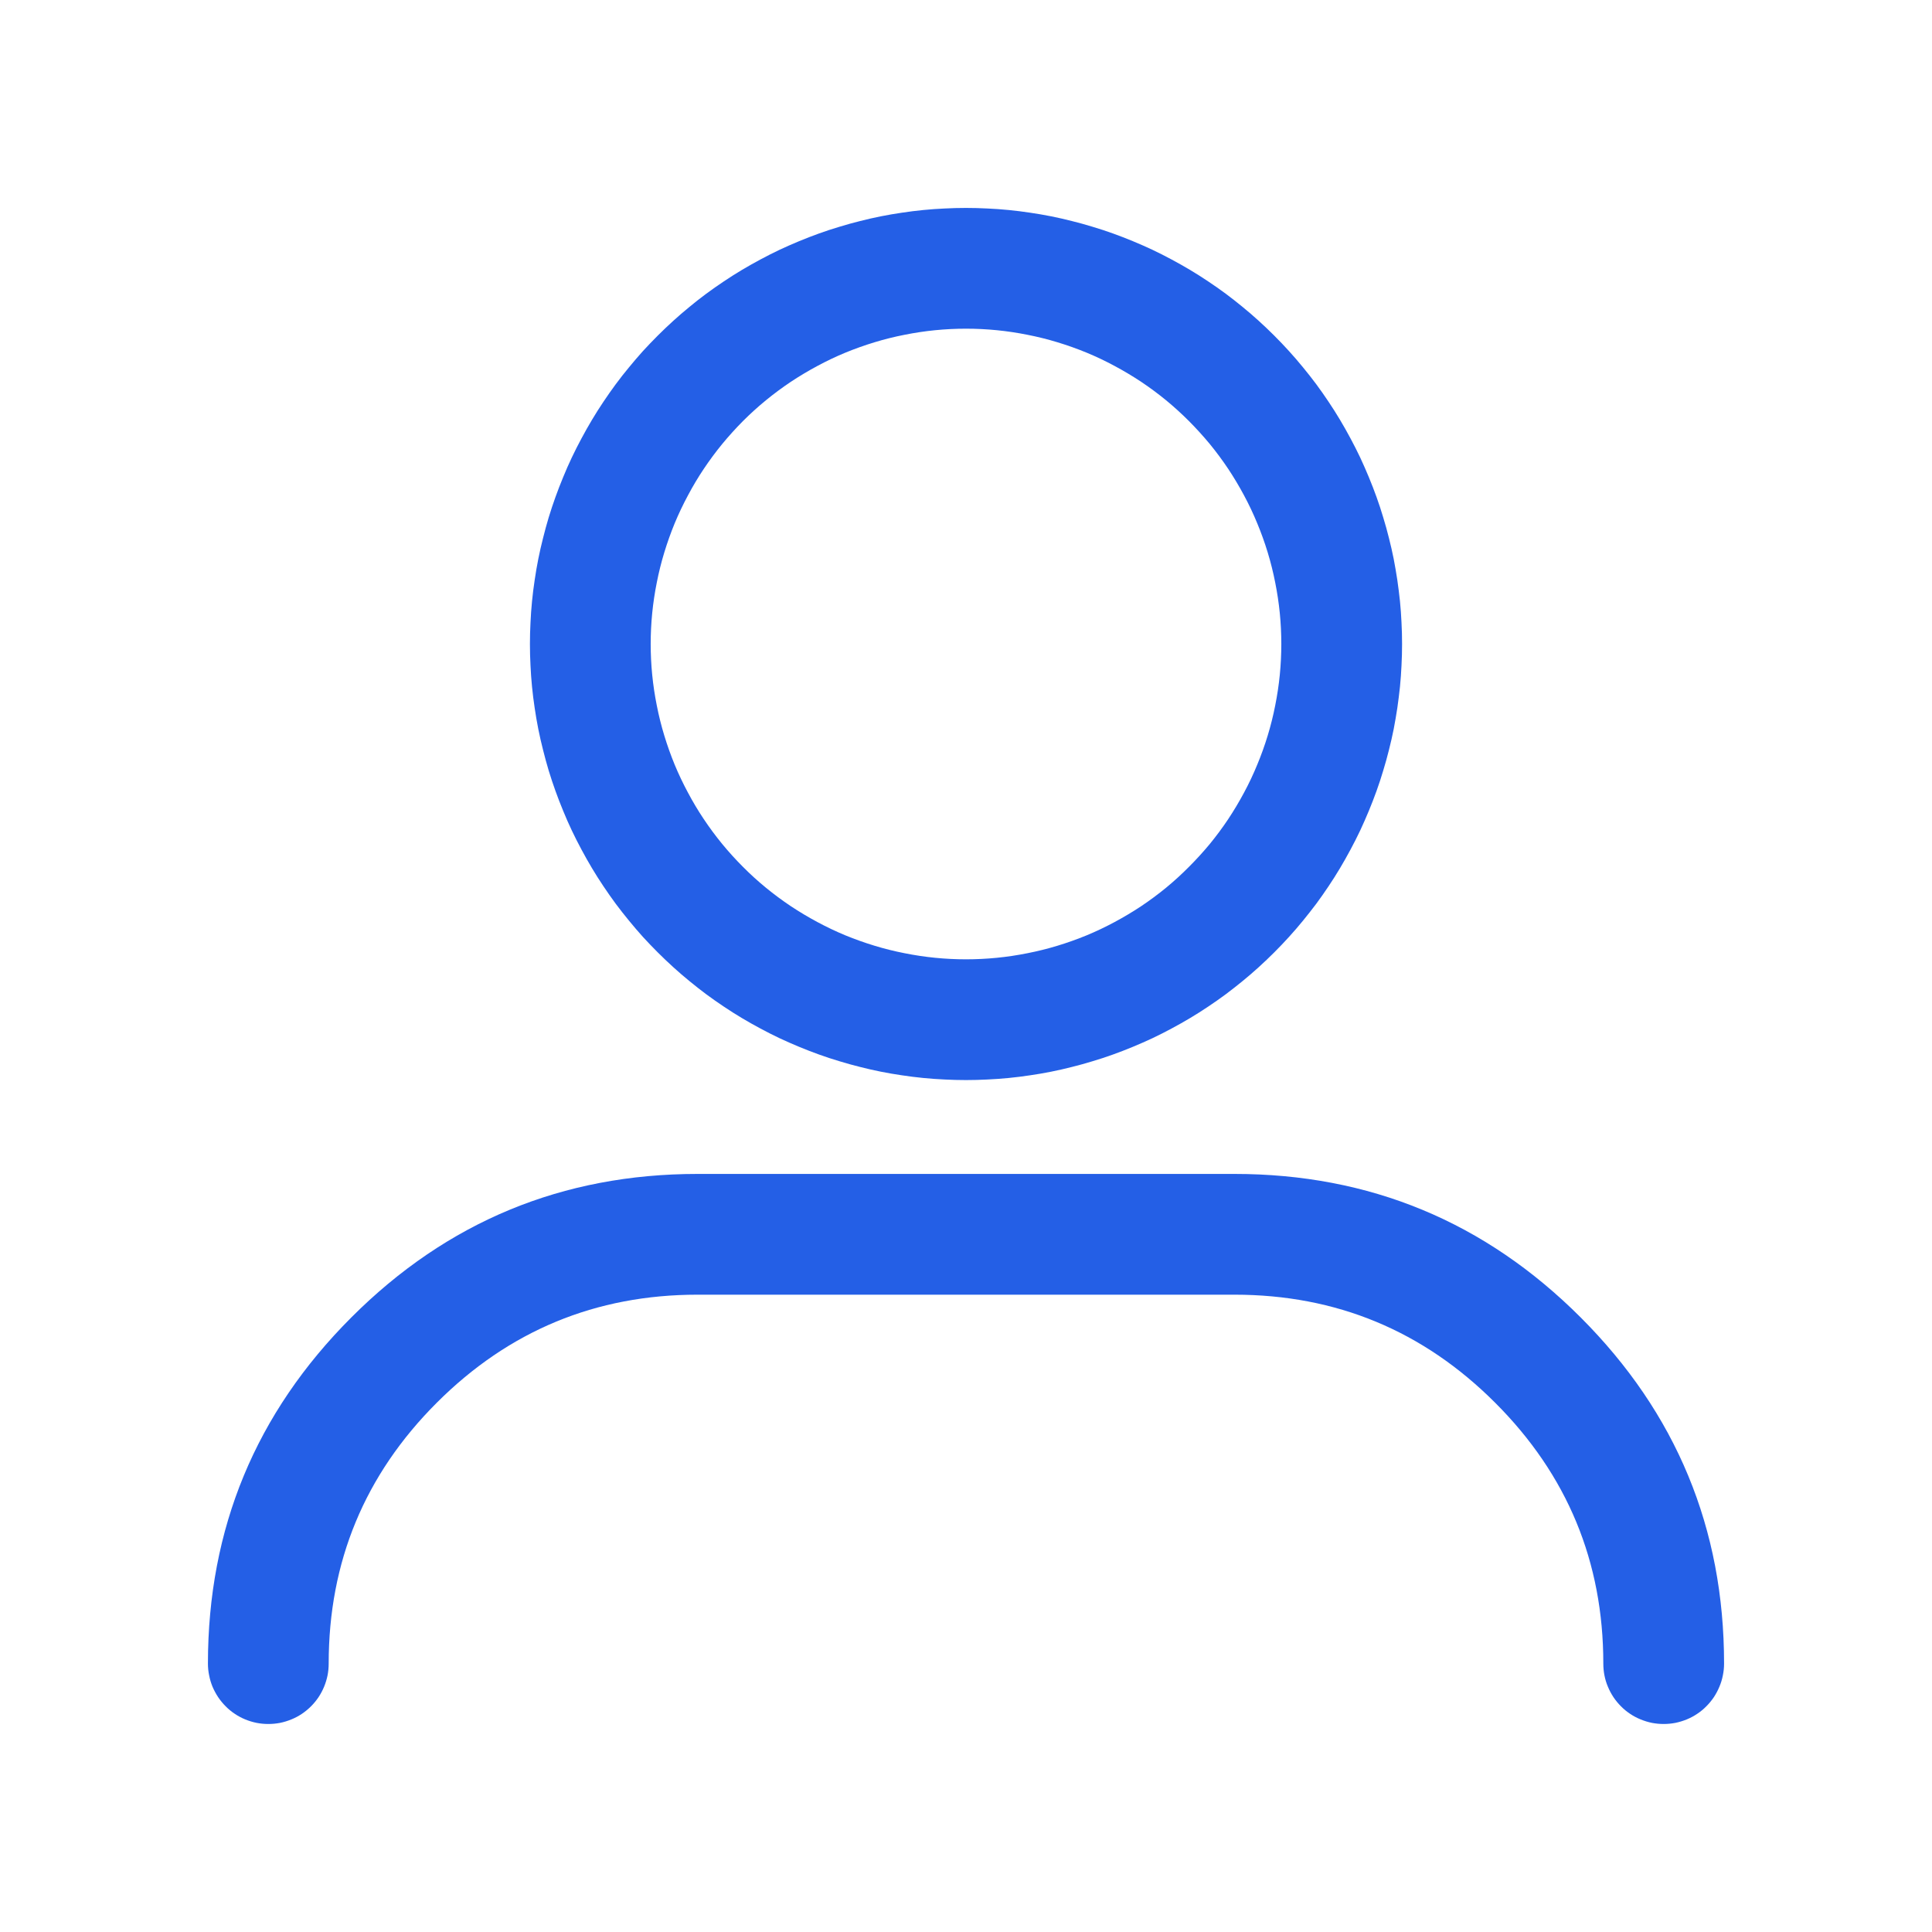 <svg xmlns="http://www.w3.org/2000/svg" xmlns:xlink="http://www.w3.org/1999/xlink" fill="none" version="1.1" width="24" height="24" viewBox="0 0 24 24"><g><g><path d="M12,13.417Q12.133,13.417,12.266,13.41Q12.399,13.404,12.531,13.391Q12.663,13.378,12.795,13.358Q12.926,13.339,13.057,13.313Q13.187,13.287,13.316,13.254Q13.445,13.222,13.572,13.183Q13.7,13.145,13.825,13.1Q13.95,13.055,14.073,13.004Q14.196,12.953,14.316,12.897Q14.436,12.84,14.553,12.777Q14.671,12.714,14.785,12.646Q14.899,12.578,15.009,12.504Q15.12,12.43,15.227,12.351Q15.333,12.271,15.436,12.187Q15.539,12.103,15.638,12.013Q15.736,11.924,15.83,11.83Q15.924,11.736,16.013,11.638Q16.103,11.539,16.187,11.436Q16.271,11.333,16.351,11.227Q16.43,11.12,16.504,11.009Q16.578,10.899,16.646,10.785Q16.714,10.671,16.777,10.553Q16.84,10.436,16.897,10.316Q16.953,10.196,17.004,10.073Q17.055,9.95,17.1,9.825Q17.145,9.7,17.183,9.572Q17.222,9.445,17.254,9.316Q17.287,9.187,17.313,9.057Q17.338,8.926,17.358,8.795Q17.377,8.663,17.391,8.531Q17.404,8.399,17.41,8.266Q17.417,8.133,17.417,8Q17.417,7.867,17.41,7.734Q17.404,7.601,17.391,7.469Q17.377,7.337,17.358,7.205Q17.338,7.074,17.313,6.943Q17.287,6.813,17.254,6.684Q17.222,6.555,17.183,6.428Q17.145,6.3,17.1,6.175Q17.055,6.05,17.004,5.927Q16.953,5.804,16.897,5.684Q16.84,5.564,16.777,5.447Q16.714,5.329,16.646,5.215Q16.578,5.101,16.504,4.991Q16.43,4.88,16.351,4.773Q16.271,4.666,16.187,4.564Q16.103,4.461,16.013,4.362Q15.924,4.264,15.83,4.17Q15.736,4.076,15.638,3.987Q15.539,3.897,15.436,3.813Q15.333,3.728,15.227,3.649Q15.12,3.57,15.009,3.496Q14.899,3.422,14.785,3.354Q14.671,3.286,14.553,3.223Q14.436,3.16,14.316,3.103Q14.196,3.047,14.073,2.996Q13.95,2.945,13.825,2.9Q13.7,2.855,13.572,2.817Q13.445,2.778,13.316,2.746Q13.187,2.713,13.057,2.687Q12.926,2.661,12.795,2.642Q12.663,2.622,12.531,2.609Q12.399,2.596,12.266,2.59Q12.133,2.583,12,2.583Q11.867,2.583,11.734,2.59Q11.601,2.596,11.469,2.609Q11.337,2.622,11.205,2.642Q11.074,2.661,10.943,2.687Q10.813,2.713,10.684,2.746Q10.555,2.778,10.428,2.817Q10.3,2.855,10.175,2.9Q10.05,2.945,9.927,2.996Q9.804,3.047,9.684,3.103Q9.564,3.16,9.447,3.223Q9.329,3.286,9.215,3.354Q9.101,3.422,8.991,3.496Q8.88,3.57,8.773,3.649Q8.666,3.728,8.564,3.813Q8.461,3.897,8.362,3.987Q8.264,4.076,8.17,4.17Q8.076,4.264,7.986,4.362Q7.897,4.461,7.813,4.564Q7.728,4.666,7.649,4.773Q7.57,4.88,7.496,4.991Q7.422,5.101,7.354,5.215Q7.286,5.329,7.223,5.447Q7.16,5.564,7.103,5.684Q7.046,5.804,6.996,5.927Q6.945,6.05,6.9,6.175Q6.855,6.3,6.816,6.428Q6.778,6.555,6.746,6.684Q6.713,6.813,6.687,6.943Q6.661,7.074,6.642,7.205Q6.622,7.337,6.609,7.469Q6.596,7.601,6.59,7.734Q6.583,7.867,6.583,8Q6.583,8.133,6.59,8.266Q6.596,8.399,6.609,8.531Q6.622,8.663,6.642,8.795Q6.661,8.926,6.687,9.057Q6.713,9.187,6.746,9.316Q6.778,9.445,6.816,9.572Q6.855,9.7,6.9,9.825Q6.945,9.95,6.996,10.073Q7.046,10.196,7.103,10.316Q7.16,10.436,7.223,10.553Q7.286,10.671,7.354,10.785Q7.422,10.899,7.496,11.009Q7.57,11.12,7.649,11.227Q7.728,11.333,7.813,11.436Q7.897,11.539,7.986,11.638Q8.076,11.736,8.17,11.83Q8.264,11.924,8.362,12.013Q8.461,12.103,8.564,12.187Q8.666,12.271,8.773,12.351Q8.88,12.43,8.991,12.504Q9.101,12.578,9.215,12.646Q9.329,12.714,9.447,12.777Q9.564,12.84,9.684,12.897Q9.804,12.953,9.927,13.004Q10.05,13.055,10.175,13.1Q10.3,13.145,10.428,13.183Q10.555,13.222,10.684,13.254Q10.813,13.287,10.943,13.313Q11.074,13.339,11.205,13.358Q11.337,13.378,11.469,13.391Q11.601,13.404,11.734,13.41Q11.867,13.417,12,13.417ZM12,4.083Q12.192,4.083,12.384,4.102Q12.575,4.121,12.764,4.159Q12.953,4.196,13.137,4.252Q13.321,4.308,13.499,4.381Q13.677,4.455,13.846,4.546Q14.016,4.637,14.176,4.743Q14.336,4.85,14.485,4.972Q14.633,5.094,14.769,5.23Q14.905,5.367,15.028,5.515Q15.15,5.664,15.257,5.824Q15.363,5.984,15.454,6.154Q15.545,6.323,15.618,6.501Q15.692,6.679,15.748,6.863Q15.804,7.047,15.841,7.236Q15.879,7.425,15.898,7.616Q15.917,7.808,15.917,8Q15.917,8.192,15.898,8.384Q15.879,8.575,15.841,8.764Q15.804,8.953,15.748,9.137Q15.692,9.321,15.618,9.499Q15.545,9.677,15.454,9.846Q15.363,10.016,15.257,10.176Q15.15,10.336,15.028,10.485Q14.905,10.633,14.769,10.769Q14.633,10.906,14.485,11.028Q14.336,11.15,14.176,11.257Q14.016,11.363,13.846,11.454Q13.677,11.545,13.499,11.619Q13.321,11.692,13.137,11.748Q12.953,11.804,12.764,11.841Q12.575,11.879,12.384,11.898Q12.192,11.917,12,11.917Q11.808,11.917,11.616,11.898Q11.425,11.879,11.236,11.841Q11.047,11.804,10.863,11.748Q10.679,11.692,10.501,11.619Q10.323,11.545,10.154,11.454Q9.984,11.363,9.824,11.257Q9.664,11.15,9.515,11.028Q9.366,10.906,9.23,10.769Q9.094,10.633,8.972,10.485Q8.85,10.336,8.743,10.176Q8.636,10.016,8.546,9.846Q8.455,9.677,8.381,9.499Q8.308,9.321,8.252,9.137Q8.196,8.953,8.159,8.764Q8.121,8.575,8.102,8.384Q8.083,8.192,8.083,8Q8.083,7.808,8.102,7.616Q8.121,7.425,8.159,7.236Q8.196,7.047,8.252,6.863Q8.308,6.679,8.381,6.501Q8.455,6.323,8.546,6.154Q8.636,5.984,8.743,5.824Q8.85,5.664,8.972,5.515Q9.094,5.367,9.23,5.23Q9.366,5.094,9.515,4.972Q9.664,4.85,9.824,4.743Q9.984,4.637,10.154,4.546Q10.323,4.455,10.501,4.381Q10.679,4.308,10.863,4.252Q11.047,4.196,11.236,4.159Q11.425,4.121,11.616,4.102Q11.808,4.083,12,4.083ZM2.583,20.666Q2.583,18.147,4.365,16.365Q6.146,14.583,8.666,14.583L15.334,14.583Q17.853,14.583,19.635,16.365Q21.417,18.147,21.417,20.666Q21.417,20.74,21.402,20.812Q21.388,20.885,21.359,20.953Q21.331,21.021,21.29,21.083Q21.249,21.144,21.197,21.196Q21.145,21.249,21.083,21.29Q21.022,21.331,20.954,21.359Q20.885,21.387,20.813,21.402Q20.74,21.416,20.667,21.416Q20.593,21.416,20.52,21.402Q20.448,21.387,20.38,21.359Q20.311,21.331,20.25,21.29Q20.188,21.249,20.136,21.196Q20.084,21.144,20.043,21.083Q20.002,21.021,19.974,20.953Q19.945,20.885,19.931,20.812Q19.917,20.74,19.917,20.666Q19.917,18.768,18.574,17.426Q17.232,16.083,15.334,16.083L8.666,16.083Q6.768,16.083,5.425,17.426Q4.083,18.768,4.083,20.666Q4.083,20.74,4.069,20.812Q4.054,20.885,4.026,20.953Q3.998,21.021,3.957,21.083Q3.916,21.144,3.864,21.196Q3.811,21.249,3.75,21.29Q3.689,21.331,3.62,21.359Q3.552,21.387,3.48,21.402Q3.407,21.416,3.333,21.416Q3.259,21.416,3.187,21.402Q3.114,21.387,3.046,21.359Q2.978,21.331,2.917,21.29Q2.855,21.249,2.803,21.196Q2.751,21.144,2.71,21.083Q2.669,21.021,2.64,20.953Q2.612,20.885,2.598,20.812Q2.583,20.74,2.583,20.666Z" fill-rule="evenodd" fill="#245FE6" fill-opacity="1"/></g></g></svg>